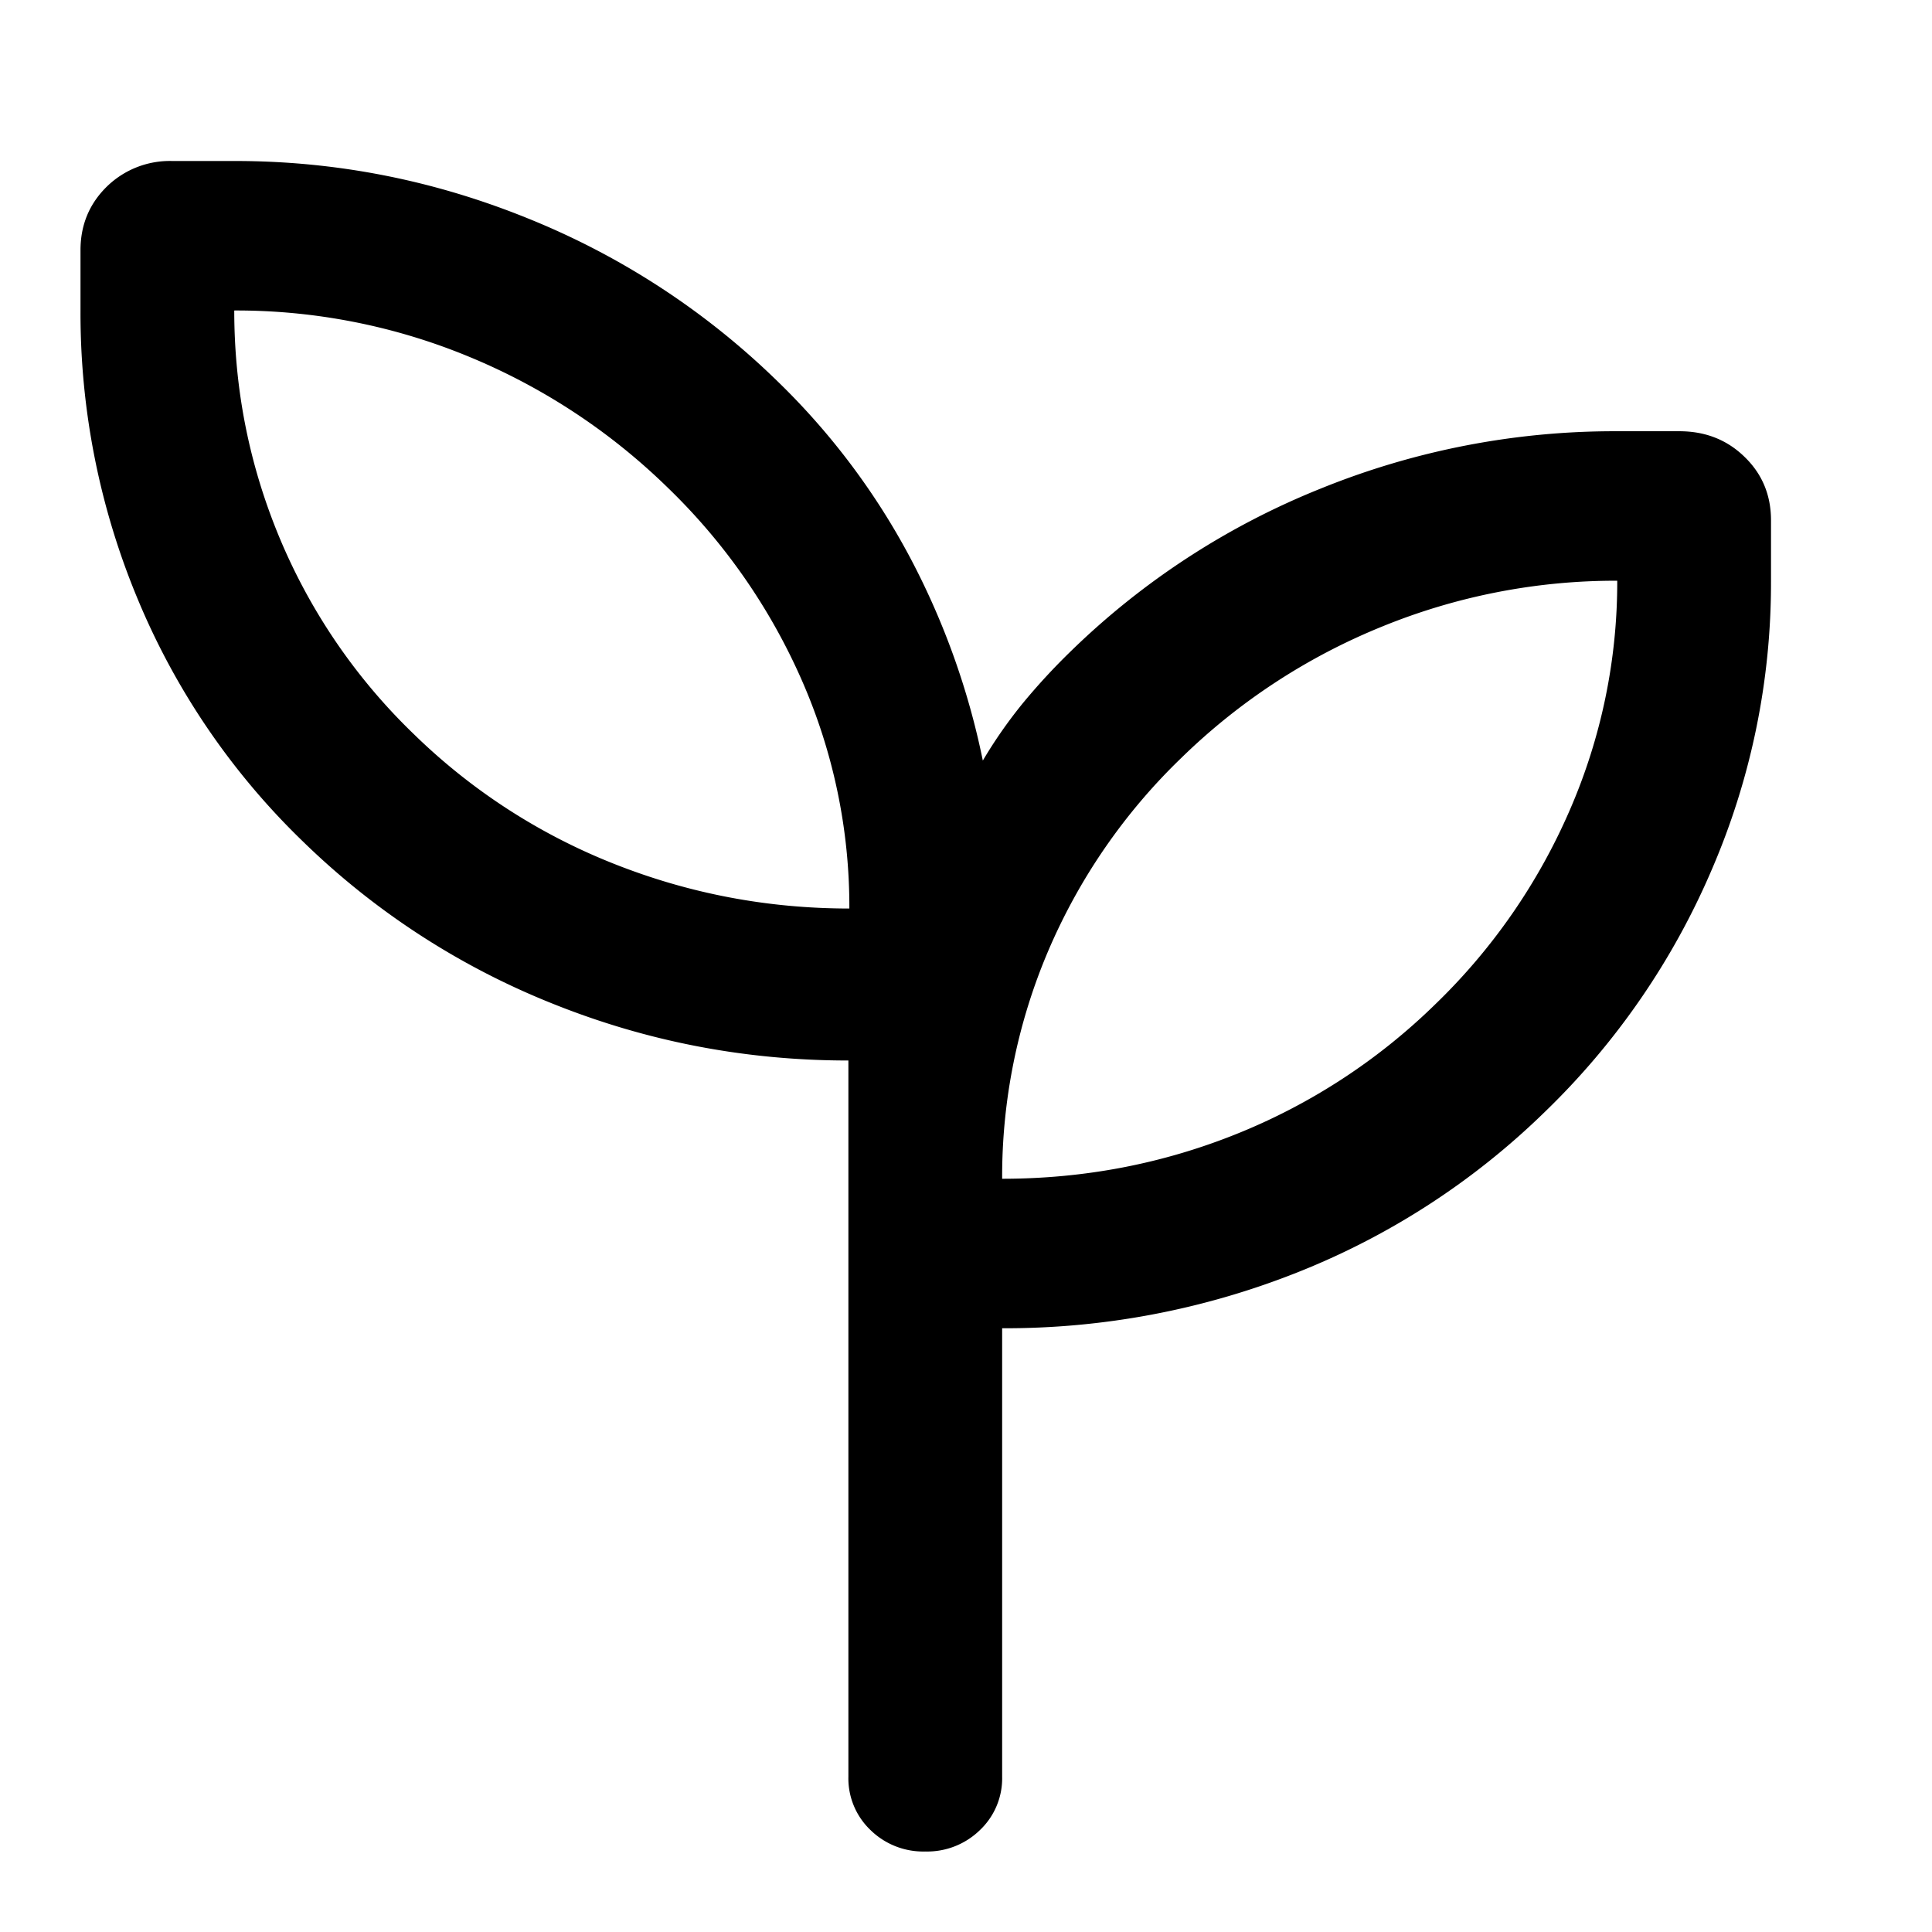 <svg xmlns="http://www.w3.org/2000/svg" width="24" height="24" fill="currentColor" viewBox="0 0 24 24">
  <path d="M11.493 23a.936.936 0 0 1-.68-.267.886.886 0 0 1-.274-.662v-8.897c-1.277 0-2.5-.235-3.671-.705a9.466 9.466 0 0 1-3.103-2.014 8.97 8.97 0 0 1-2.056-3.017A9.215 9.215 0 0 1 1 3.868v-.76c0-.314.11-.577.327-.79A1.12 1.12 0 0 1 2.139 2h.783c1.25 0 2.459.237 3.628.71a9.544 9.544 0 0 1 3.102 2.02 8.786 8.786 0 0 1 1.64 2.171 9.4 9.4 0 0 1 .917 2.547c.147-.248.31-.482.49-.704a7.92 7.92 0 0 1 .605-.656 9.517 9.517 0 0 1 3.103-2.019 9.7 9.7 0 0 1 3.67-.712h.784c.323 0 .593.106.811.319.219.212.328.475.328.788v.762a8.981 8.981 0 0 1-.732 3.568 9.216 9.216 0 0 1-2.077 3.018 9.304 9.304 0 0 1-3.087 1.999 9.823 9.823 0 0 1-3.655.689v5.571a.885.885 0 0 1-.275.662.938.938 0 0 1-.68.267Zm-.942-11.714a6.99 6.99 0 0 0-.589-2.832 7.53 7.53 0 0 0-1.671-2.4A7.767 7.767 0 0 0 5.823 4.43a7.55 7.55 0 0 0-2.913-.573c0 .99.191 1.94.573 2.848A7.274 7.274 0 0 0 5.14 9.119a7.51 7.51 0 0 0 2.483 1.61c.934.371 1.91.557 2.93.557Zm1.898 3.357c1.019 0 1.99-.186 2.913-.557a7.553 7.553 0 0 0 2.467-1.61 7.483 7.483 0 0 0 1.672-2.414 7.1 7.1 0 0 0 .589-2.848 7.672 7.672 0 0 0-2.93.573 7.72 7.72 0 0 0-2.482 1.625 7.318 7.318 0 0 0-1.656 2.399 7.157 7.157 0 0 0-.573 2.832Z"/>
</svg>
